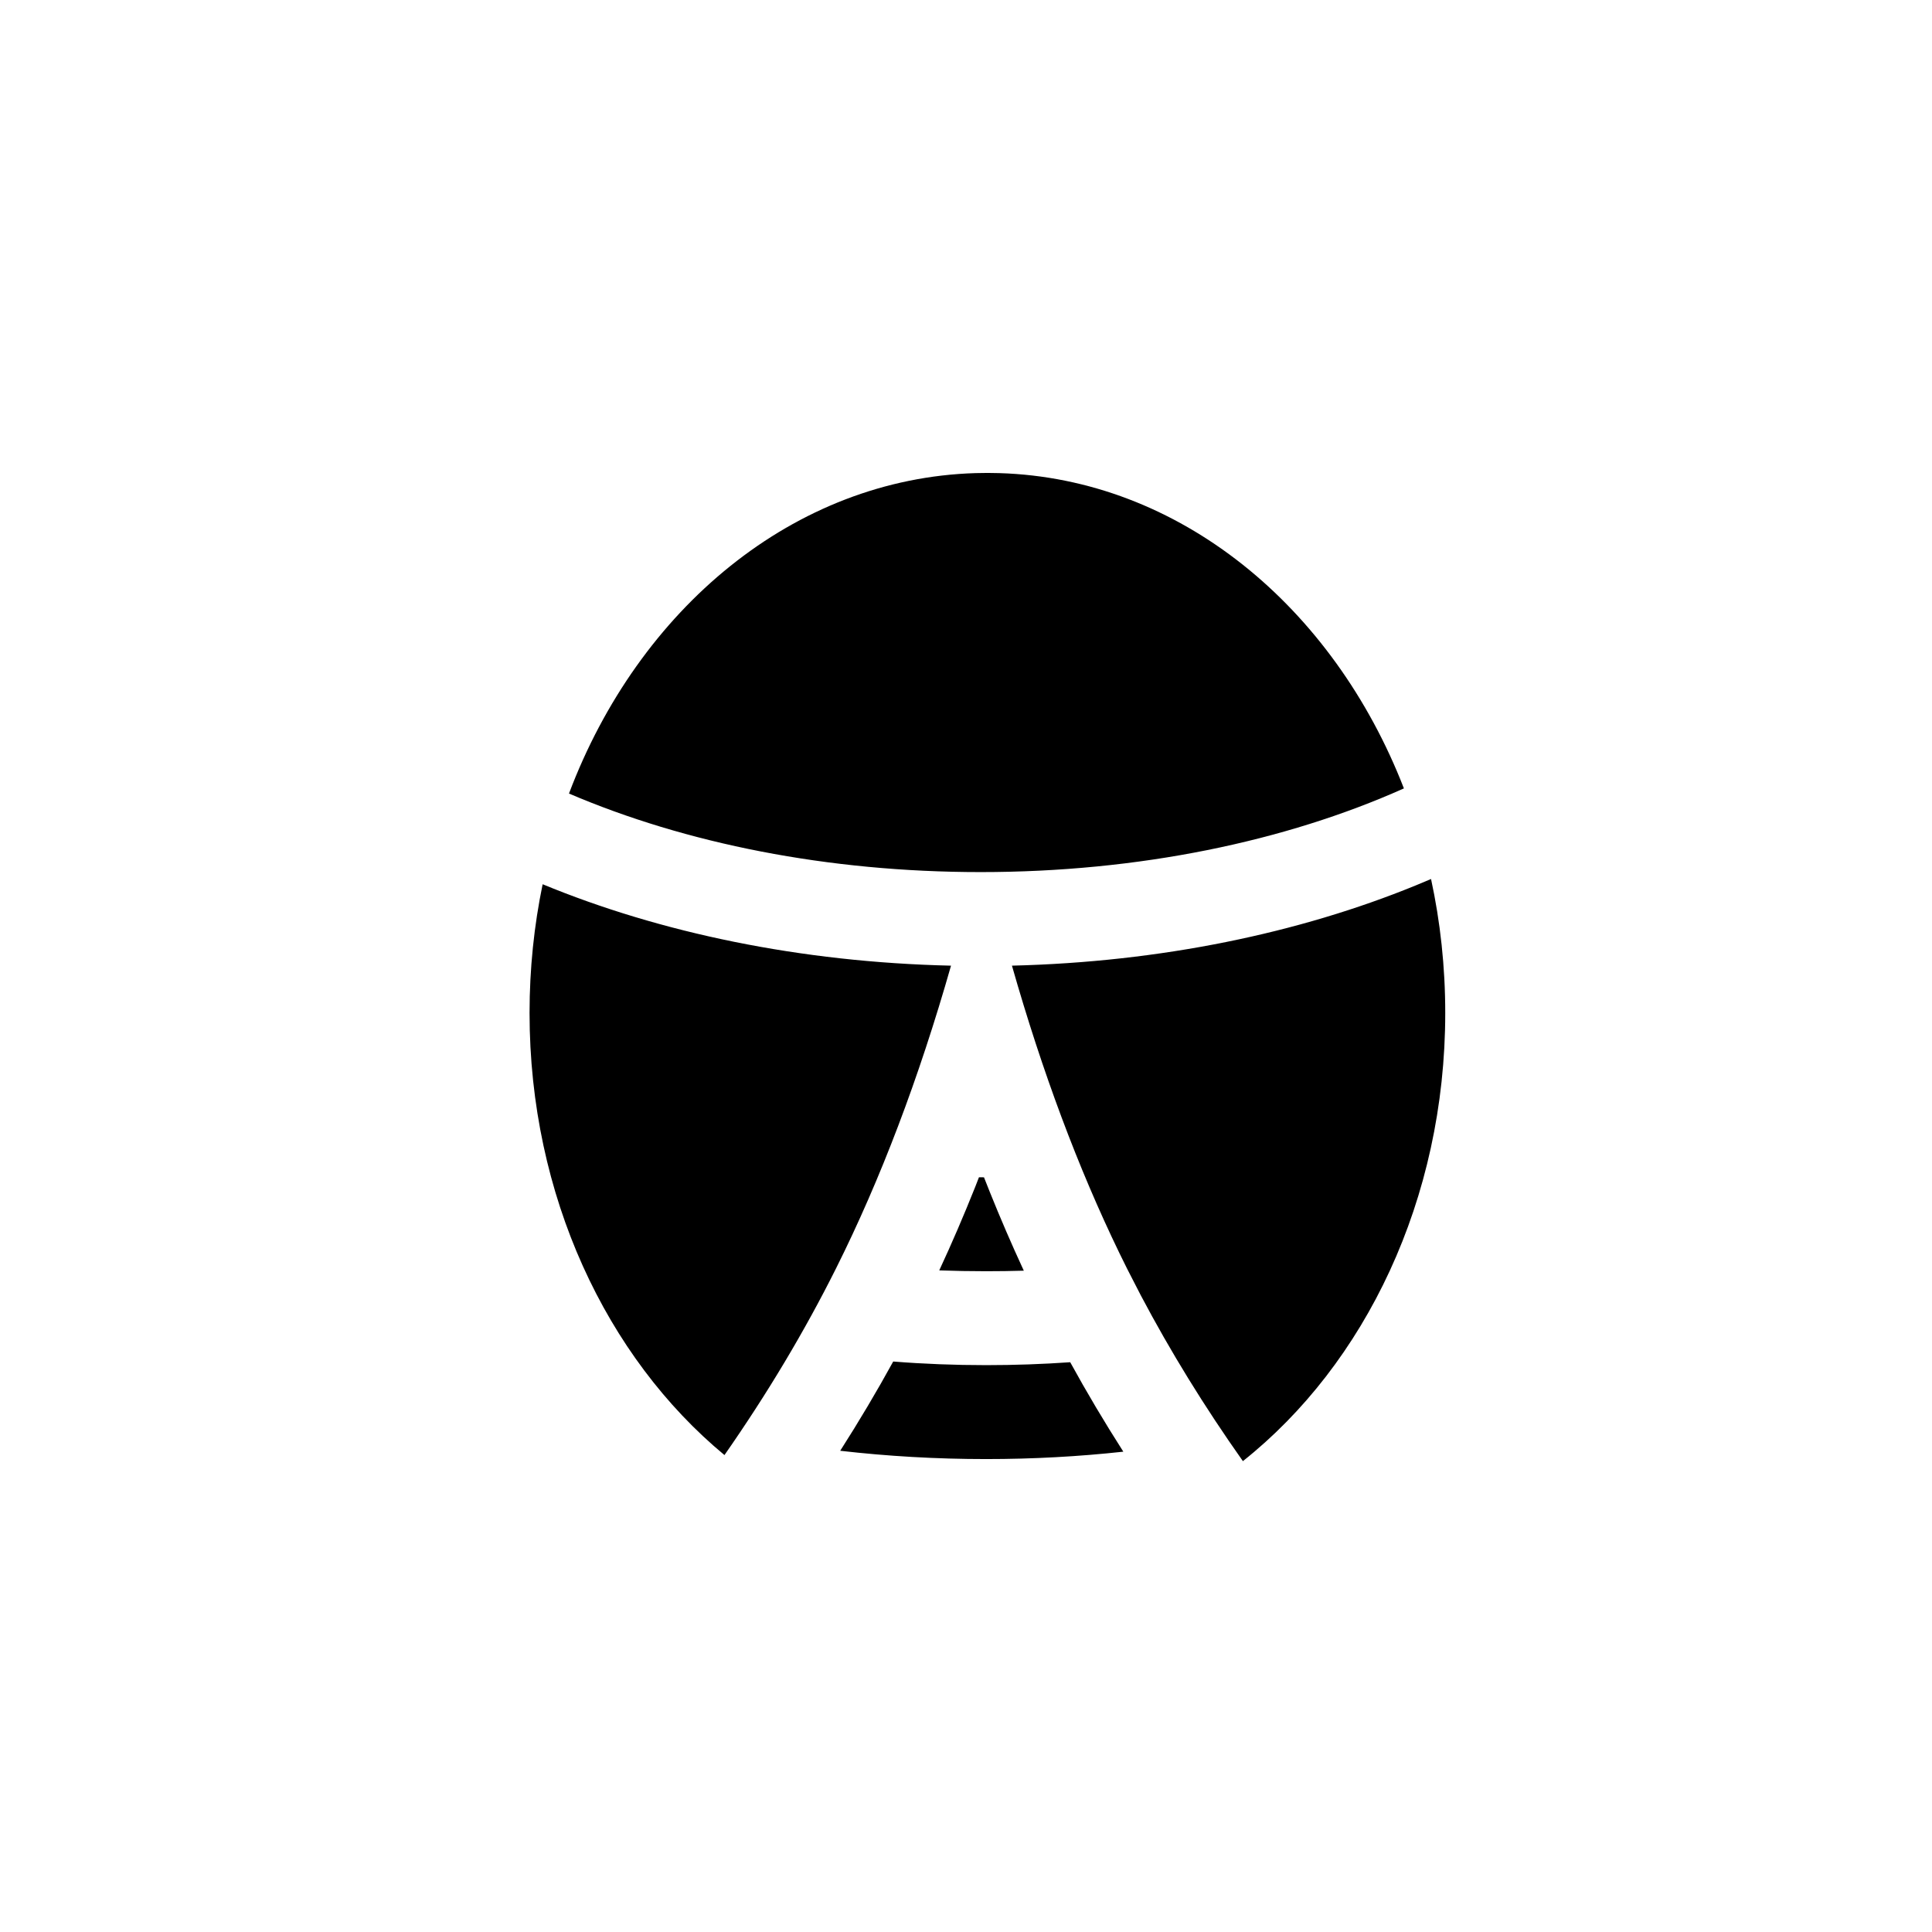 <svg width="200" height="200" viewBox="0 0 200 200" fill="none" xmlns="http://www.w3.org/2000/svg">
<path fill-rule="evenodd" clip-rule="evenodd" d="M148.141 90.994C149.101 95.428 149.611 100.074 149.611 104.861C149.611 124.183 141.3 141.215 128.664 151.256C124.667 145.598 121.148 139.879 118.098 134.1L116.664 131.31L115.874 129.705C111.604 120.894 107.898 110.98 104.756 99.964C120.167 99.59 134.473 96.591 146.518 91.674L148.141 90.994ZM92.465 140.944C95.612 141.194 98.826 141.319 102.087 141.319C105.03 141.319 107.933 141.217 110.788 141.017C112.487 144.116 114.323 147.205 116.287 150.277C111.685 150.781 106.936 151.042 102.087 151.042C96.924 151.042 91.873 150.747 86.978 150.183C88.938 147.118 90.765 144.039 92.465 140.944ZM98.449 99.965C95.116 111.656 91.147 122.104 86.543 131.31C83.285 137.824 79.436 144.264 74.996 150.628C62.792 140.515 54.819 123.786 54.819 104.861C54.819 100.269 55.289 95.807 56.174 91.537C68.335 96.555 82.829 99.611 98.449 99.965ZM101.862 121.875L102.46 123.383C103.571 126.145 104.726 128.821 105.925 131.411L105.987 131.541C104.695 131.578 103.395 131.597 102.087 131.597C100.457 131.597 98.838 131.568 97.231 131.51C98.528 128.724 99.769 125.838 100.96 122.852L101.34 121.873L101.862 121.875ZM102.215 48.958L102.249 48.958L103.438 48.977C122.059 49.533 138.011 62.757 145.332 81.615C133.044 87.108 117.88 90.278 101.512 90.278C85.673 90.278 70.962 87.309 58.901 82.147C66.121 63.004 82.199 49.536 100.996 48.976L102.215 48.958Z" fill="black"/>
</svg>
